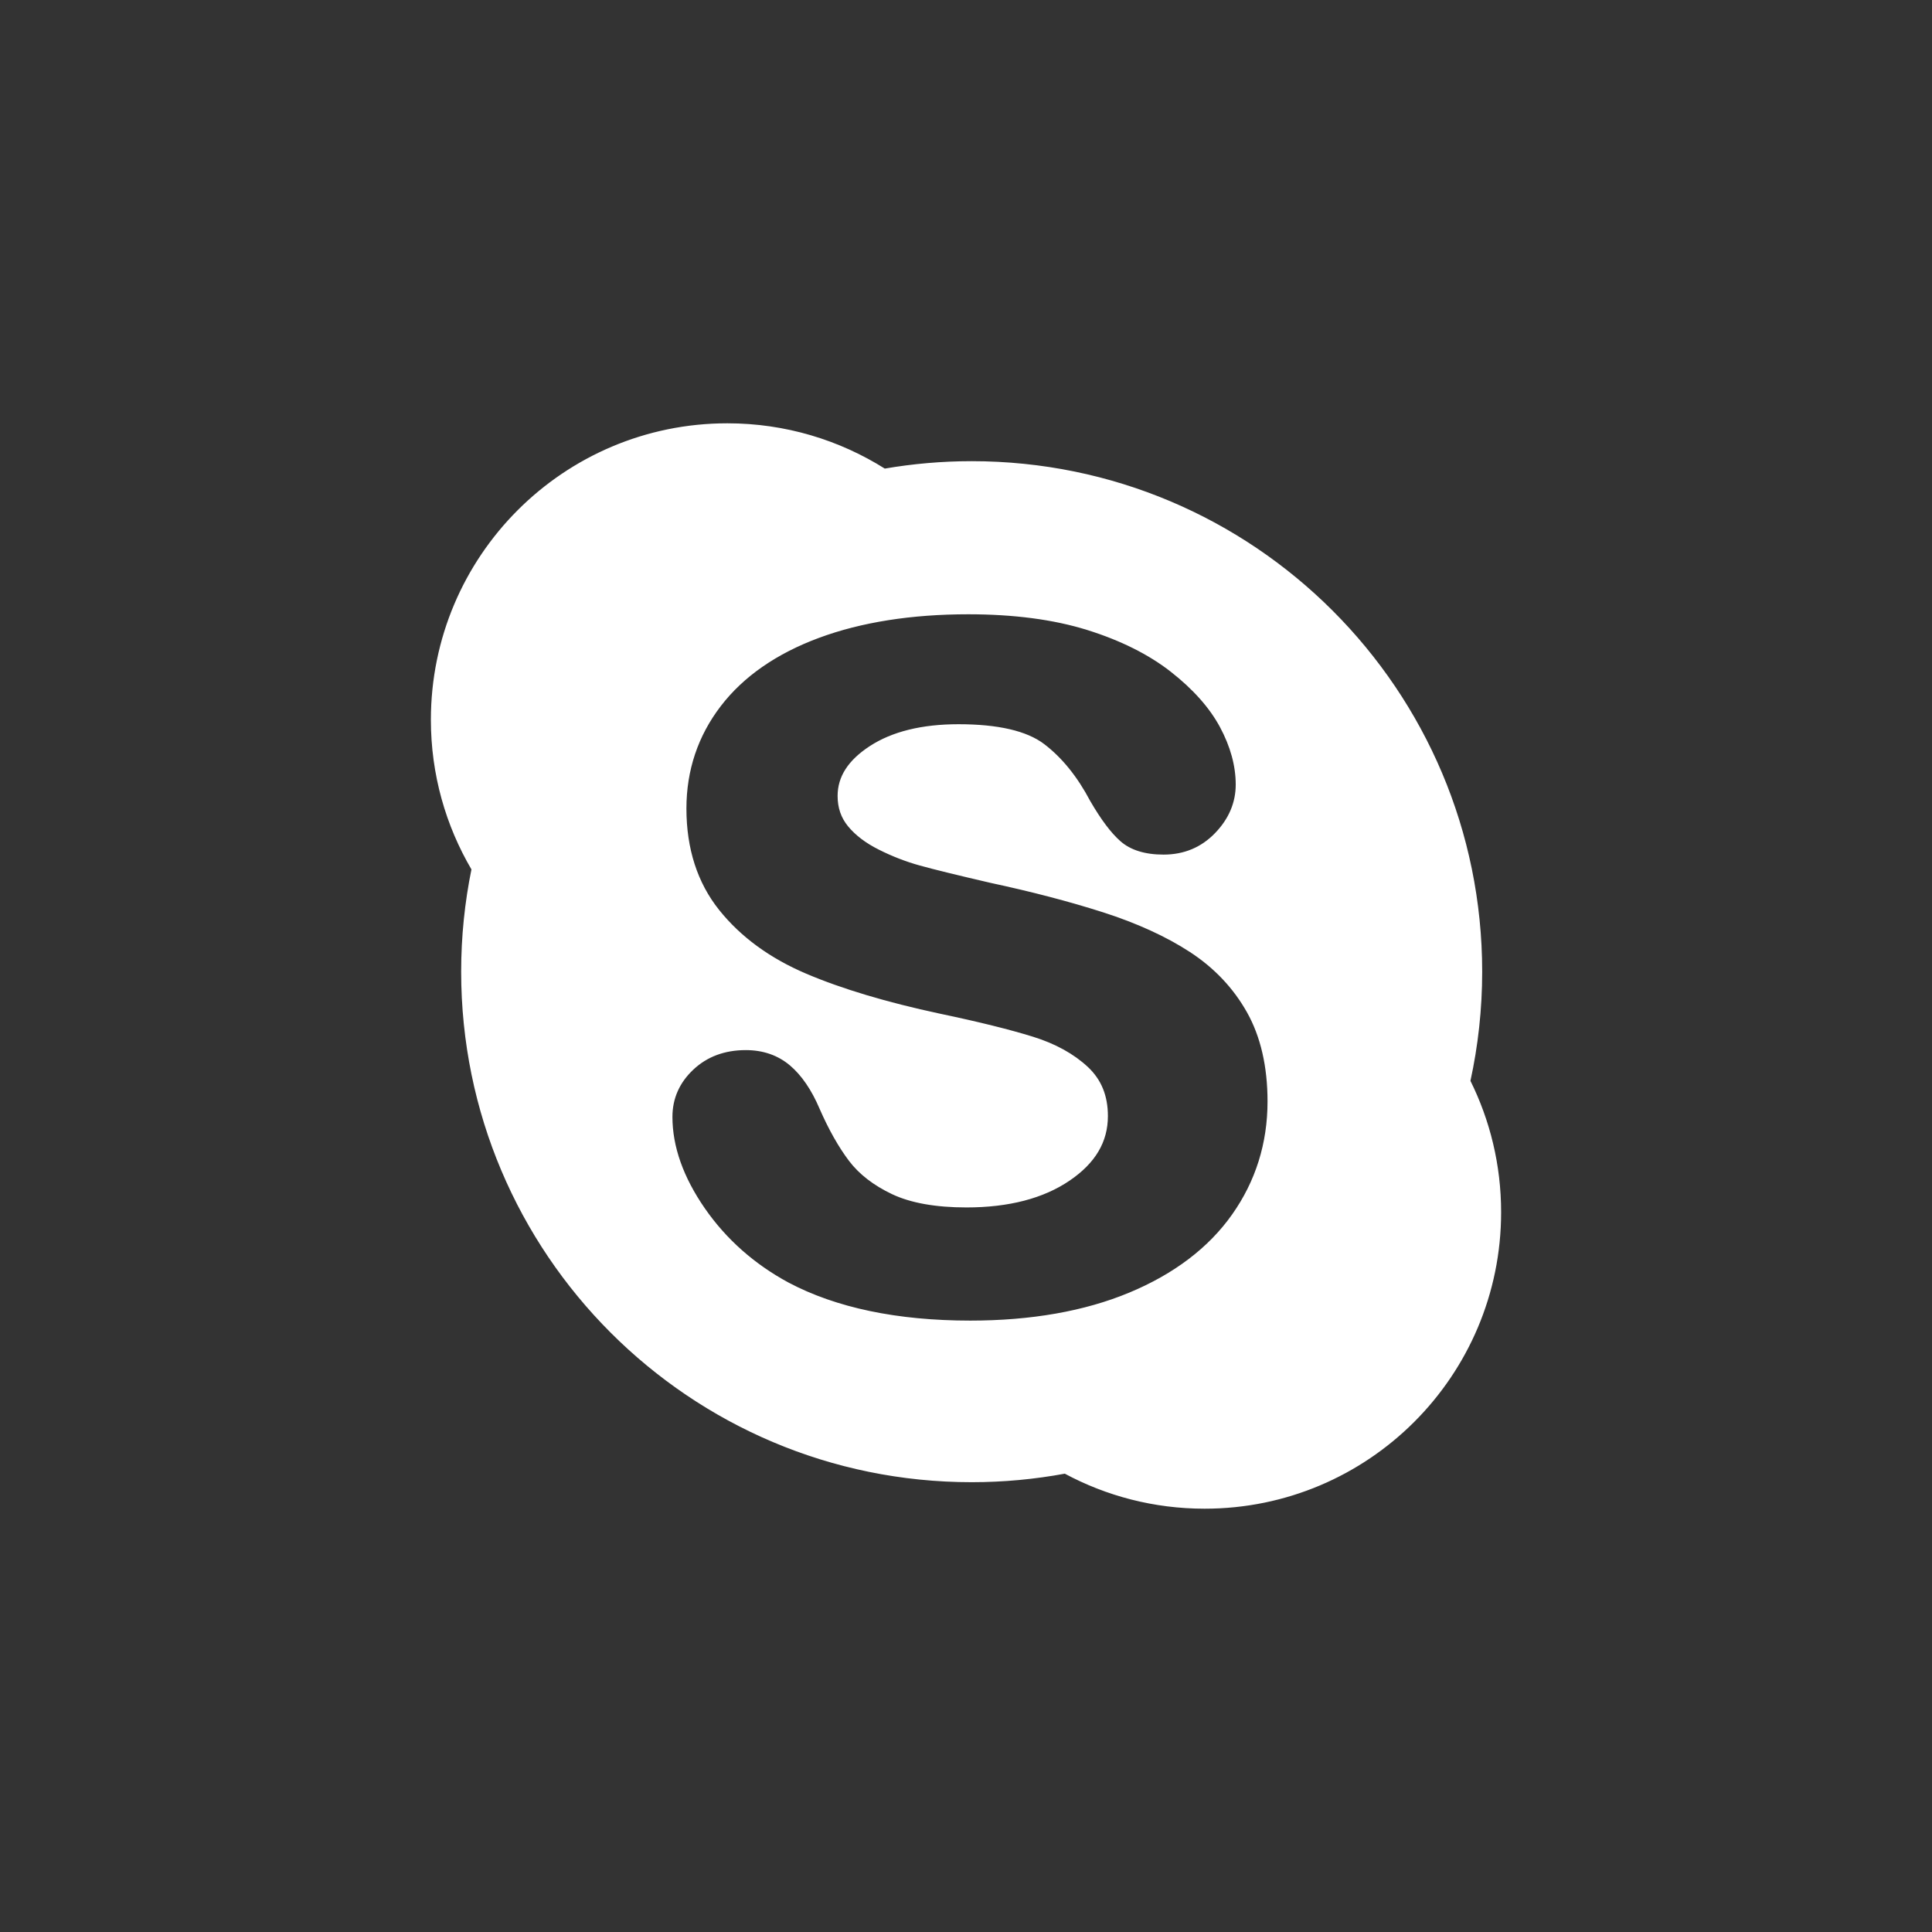 <!DOCTYPE svg PUBLIC "-//W3C//DTD SVG 1.1//EN" "http://www.w3.org/Graphics/SVG/1.1/DTD/svg11.dtd">
<!-- Uploaded to: SVG Repo, www.svgrepo.com, Transformed by: SVG Repo Mixer Tools -->
<svg fill="#ffffff" version="1.1" xmlns="http://www.w3.org/2000/svg" xmlns:xlink="http://www.w3.org/1999/xlink" width="800px" height="800px" viewBox="-199.68 -199.68 911.36 911.36" xml:space="preserve" stroke="#ffffff">
<rect x="-199.68" y="-199.68" width="911.36" height="911.36" fill="#333333" stroke="none"/>
<g id="SVGRepo_bgCarrier" stroke-width="0"/>
<g id="SVGRepo_tracerCarrier" stroke-linecap="round" stroke-linejoin="round"/>
<g id="SVGRepo_iconCarrier"> <g id="7935ec95c421cee6d86eb22ecd12cc09"> <path style="display: inline;" d="M493.43,310.244c3.631-16.618,5.563-33.859,5.563-51.562 c0-132.728-107.588-240.317-240.316-240.317c-14.009,0-27.732,1.222-41.094,3.518C196.099,8.359,170.686,0.5,143.427,0.5 C66.465,0.5,4.075,62.903,4.075,139.865c0,25.725,6.999,49.803,19.163,70.487c-3.194,15.607-4.878,31.775-4.878,48.331 c0,132.728,107.589,240.316,240.316,240.316c15.047,0,29.742-1.396,44.014-4.042c19.613,10.555,42.043,16.543,65.871,16.543 c76.975,0,139.365-62.391,139.365-139.365C507.926,349.903,502.699,328.895,493.43,310.244z M381.922,373.52 c-11.104,15.745-27.533,28.208-48.816,37.053c-21.072,8.758-46.334,13.199-75.091,13.199c-34.52,0-63.463-6.063-86.043-18.039 c-16.144-8.733-29.467-20.535-39.573-35.119c-10.205-14.733-15.382-29.33-15.382-43.428c0-8.808,3.381-16.442,10.03-22.681 c6.587-6.2,15.021-9.331,25.076-9.331c8.259,0,15.382,2.47,21.171,7.36c5.527,4.69,10.28,11.627,14.085,20.585 c4.267,9.756,8.908,17.989,13.811,24.477c4.716,6.238,11.49,11.478,20.148,15.582c8.721,4.13,20.46,6.213,34.907,6.213 c19.874,0,36.167-4.242,48.418-12.613c11.963-8.158,17.775-17.965,17.775-29.979c0-9.494-3.043-16.941-9.281-22.793 c-6.549-6.113-15.156-10.879-25.649-14.147c-10.915-3.393-25.749-7.073-44.076-10.916c-24.938-5.339-46.135-11.677-62.989-18.851 c-17.229-7.323-31.126-17.49-41.282-30.216c-10.317-12.899-15.544-29.105-15.544-48.156c0-18.152,5.489-34.52,16.318-48.63 c10.741-14.022,26.436-24.914,46.646-32.386c19.948-7.373,43.665-11.116,70.5-11.116c21.469,0,40.332,2.482,56.09,7.385 c15.83,4.928,29.193,11.59,39.684,19.786c10.568,8.259,18.428,17.092,23.367,26.261c4.99,9.282,7.512,18.489,7.512,27.421 c0,8.583-3.307,16.393-9.855,23.18c-6.588,6.849-14.885,10.33-24.678,10.33c-8.896,0-15.869-2.183-20.697-6.462 c-4.504-3.967-9.17-10.18-14.348-19.087c-6-11.39-13.248-20.36-21.569-26.685c-8.072-6.151-21.571-9.27-40.122-9.27 c-17.229,0-31.226,3.468-41.631,10.28c-10.03,6.575-14.896,14.123-14.896,23.042c0,5.477,1.56,10.043,4.791,13.985 c3.418,4.167,8.234,7.834,14.322,10.878c6.313,3.181,12.825,5.701,19.337,7.498c6.687,1.859,17.902,4.603,33.259,8.159 c19.45,4.167,37.327,8.846,53.134,13.898c15.994,5.127,29.828,11.439,41.096,18.775c11.514,7.498,20.635,17.116,27.096,28.619 c6.488,11.527,9.768,25.774,9.768,42.317C398.738,339.687,393.088,357.738,381.922,373.52z"> </path> </g> </g>
</svg>